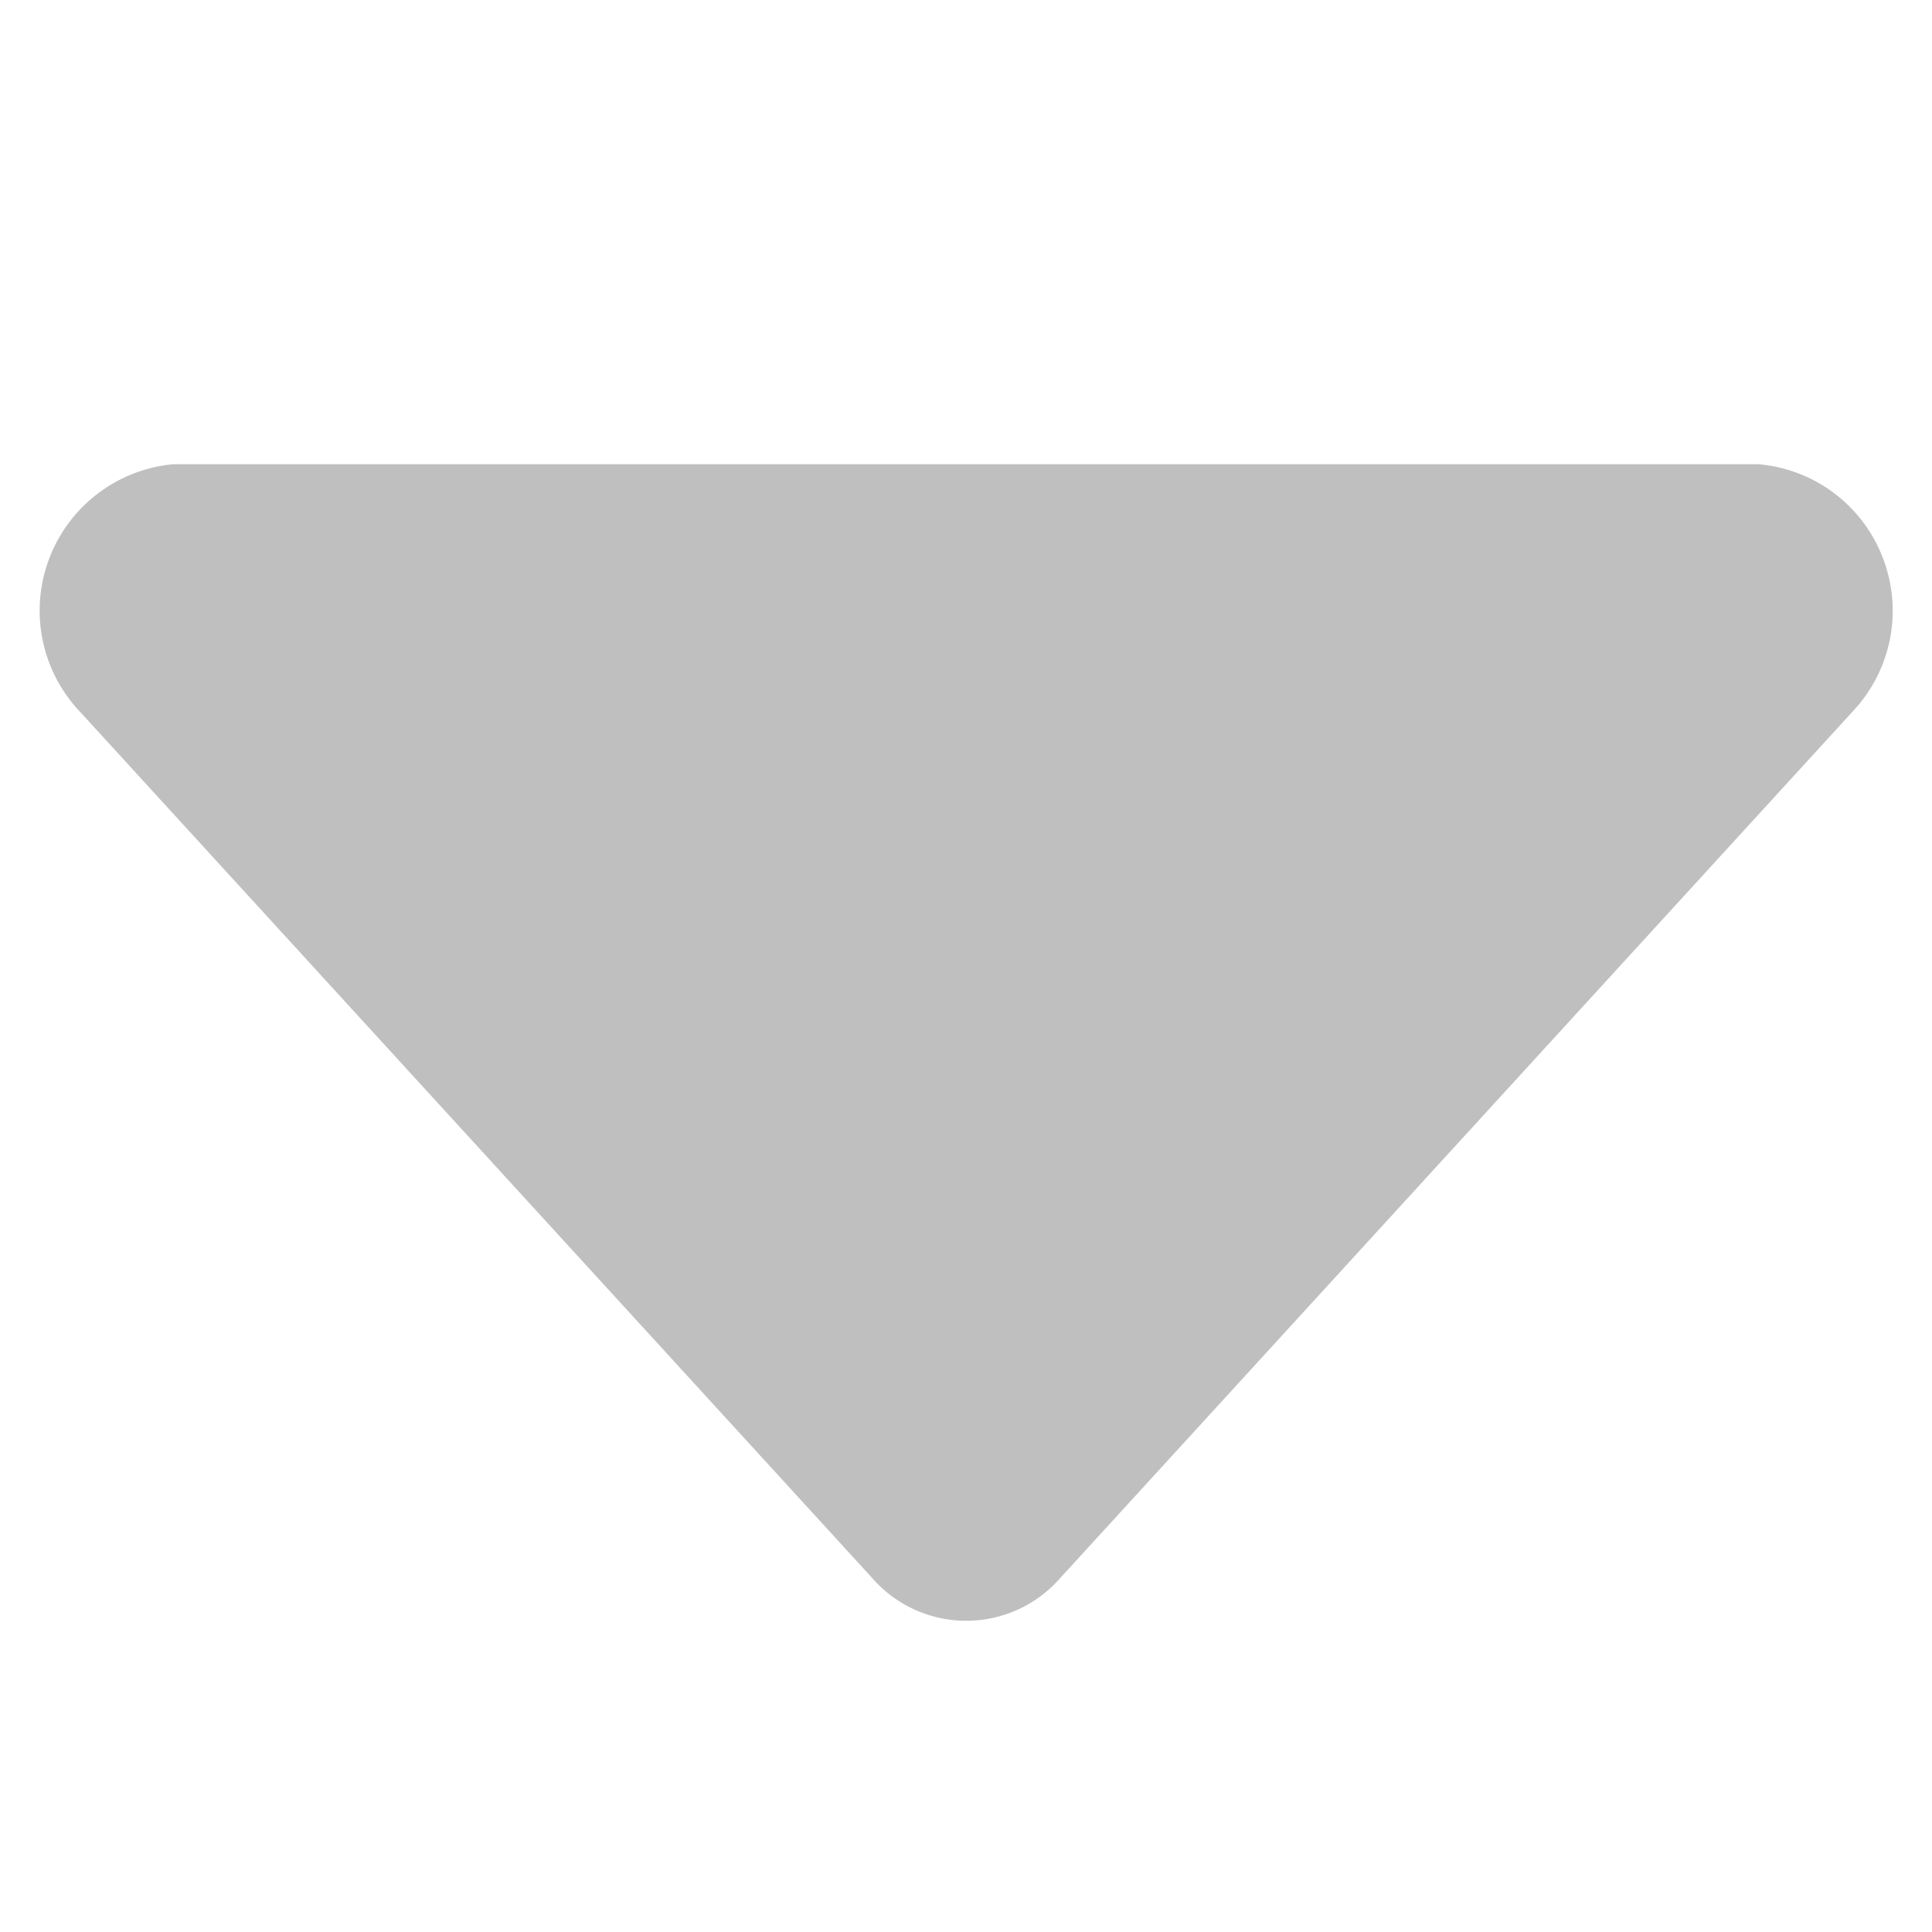 <svg t="1571909970814" class="icon" viewBox="0 0 1024 1024" version="1.1" xmlns="http://www.w3.org/2000/svg" p-id="2017" width="200" height="200"><path d="M981.896 377.168L561.778 836.578a66.114 66.114 0 0 1-49.663 22.469c-19.012 0-37.103-8.181-49.663-22.469L42.334 377.168c-20.51-21.663-26.848-53.235-16.247-81.12s36.181-47.358 65.91-50.009l839.891 0c29.844 2.535 55.539 21.893 66.14 49.893 10.716 28 4.379 59.457-16.132 81.235z" p-id="2018" fill="#bfbfbf"></path></svg>